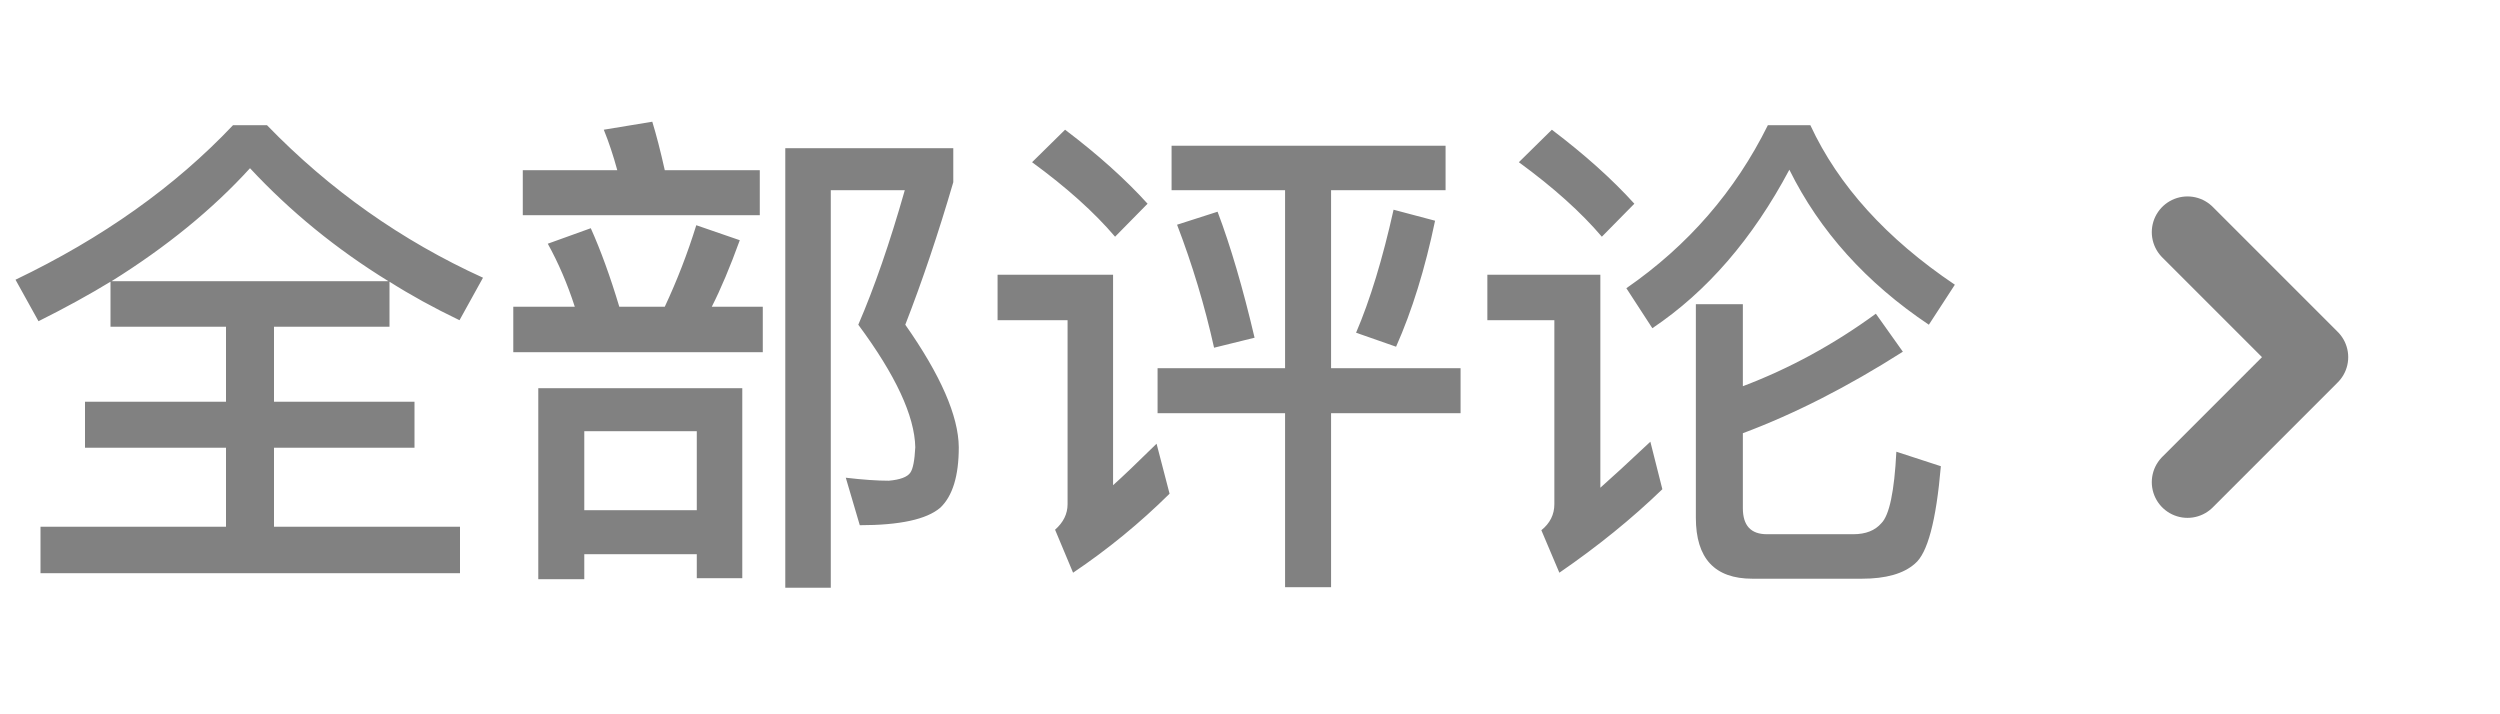 <svg width="70" height="20" viewBox="0 0 70 20" fill="none" xmlns="http://www.w3.org/2000/svg">
<path d="M7.476 3.506C9.231 5.317 11.247 6.74 13.524 7.776L12.866 8.966C12.147 8.621 11.494 8.261 10.906 7.888V9.148H7.672V11.248H11.606V12.536H7.672V14.748H12.88V16.05H1.134V14.748H6.328V12.536H2.38V11.248H6.328V9.148H3.094V7.888C2.497 8.252 1.825 8.621 1.078 8.994L0.434 7.832C2.87 6.665 4.9 5.223 6.524 3.506H7.476ZM10.878 7.874C9.422 6.978 8.129 5.923 7 4.71C5.955 5.858 4.662 6.913 3.122 7.874H10.878ZM21.988 4.15H26.692V5.102C26.272 6.539 25.824 7.869 25.348 9.092C26.337 10.501 26.837 11.645 26.846 12.522C26.846 13.325 26.673 13.889 26.328 14.216C25.945 14.543 25.194 14.706 24.074 14.706L23.682 13.376C24.158 13.432 24.559 13.46 24.886 13.46C25.203 13.432 25.404 13.357 25.488 13.236C25.563 13.133 25.609 12.895 25.628 12.522C25.609 11.645 25.077 10.501 24.032 9.092C24.48 8.056 24.914 6.801 25.334 5.326H23.262V16.456H21.988V4.15ZM14.638 4.766H17.284C17.172 4.355 17.046 3.977 16.906 3.632L18.264 3.408C18.376 3.772 18.493 4.225 18.614 4.766H21.274V6.026H14.638V4.766ZM14.372 8.588H16.094C15.889 7.953 15.637 7.365 15.338 6.824L16.542 6.39C16.822 7.015 17.088 7.748 17.34 8.588H18.614C18.959 7.851 19.253 7.09 19.496 6.306L20.714 6.726C20.443 7.473 20.182 8.093 19.93 8.588H21.358V9.862H14.372V8.588ZM20.784 10.87V16.19H19.51V15.518H16.36V16.218H15.072V10.87H20.784ZM16.36 14.286H19.51V12.074H16.36V14.286ZM32.804 4.08H40.476V5.326H37.27V10.31H40.896V11.57H37.27V16.442H35.982V11.57H32.412V10.31H35.982V5.326H32.804V4.08ZM40.182 6.18C39.902 7.524 39.538 8.7 39.09 9.708L37.97 9.316C38.362 8.401 38.712 7.253 39.02 5.872L40.182 6.18ZM34.092 5.928C34.456 6.889 34.801 8.065 35.128 9.456L33.994 9.736C33.733 8.56 33.387 7.412 32.958 6.292L34.092 5.928ZM29.822 3.632C30.746 4.332 31.516 5.023 32.132 5.704L31.222 6.628C30.643 5.947 29.869 5.251 28.898 4.542L29.822 3.632ZM27.932 7.692H31.166V13.586C31.437 13.343 31.843 12.956 32.384 12.424L32.748 13.824C31.917 14.645 31.017 15.383 30.046 16.036L29.542 14.832C29.775 14.627 29.892 14.389 29.892 14.118V8.966H27.932V7.692ZM50.69 3.506C51.474 5.195 52.823 6.684 54.736 7.972L54.008 9.092C52.253 7.916 50.951 6.469 50.102 4.752C49.075 6.684 47.797 8.163 46.266 9.19L45.538 8.07C47.265 6.875 48.585 5.354 49.5 3.506H50.69ZM49.066 16.204C48.011 16.204 47.484 15.635 47.484 14.496V8.518H48.8V10.814C50.107 10.319 51.348 9.643 52.524 8.784L53.28 9.848C51.74 10.828 50.247 11.589 48.8 12.13V14.23C48.8 14.715 49.024 14.958 49.472 14.958H51.894C52.239 14.958 52.501 14.855 52.678 14.65C52.902 14.426 53.042 13.759 53.098 12.648L54.344 13.054C54.213 14.585 53.971 15.495 53.616 15.784C53.299 16.064 52.804 16.204 52.132 16.204H49.066ZM43.452 3.632C44.376 4.332 45.146 5.023 45.762 5.704L44.852 6.628C44.273 5.947 43.499 5.251 42.528 4.542L43.452 3.632ZM41.646 7.692H44.81V13.656C45.118 13.385 45.585 12.956 46.21 12.368L46.546 13.698C45.697 14.519 44.735 15.299 43.662 16.036L43.158 14.846C43.401 14.65 43.522 14.407 43.522 14.118V8.966H41.646V7.692Z" fill="#818181"/>
<path d="M61.25 13.5L64.75 10L61.25 6.5" stroke="#818181" stroke-width="2" stroke-linecap="round" stroke-linejoin="round"/>
</svg>
